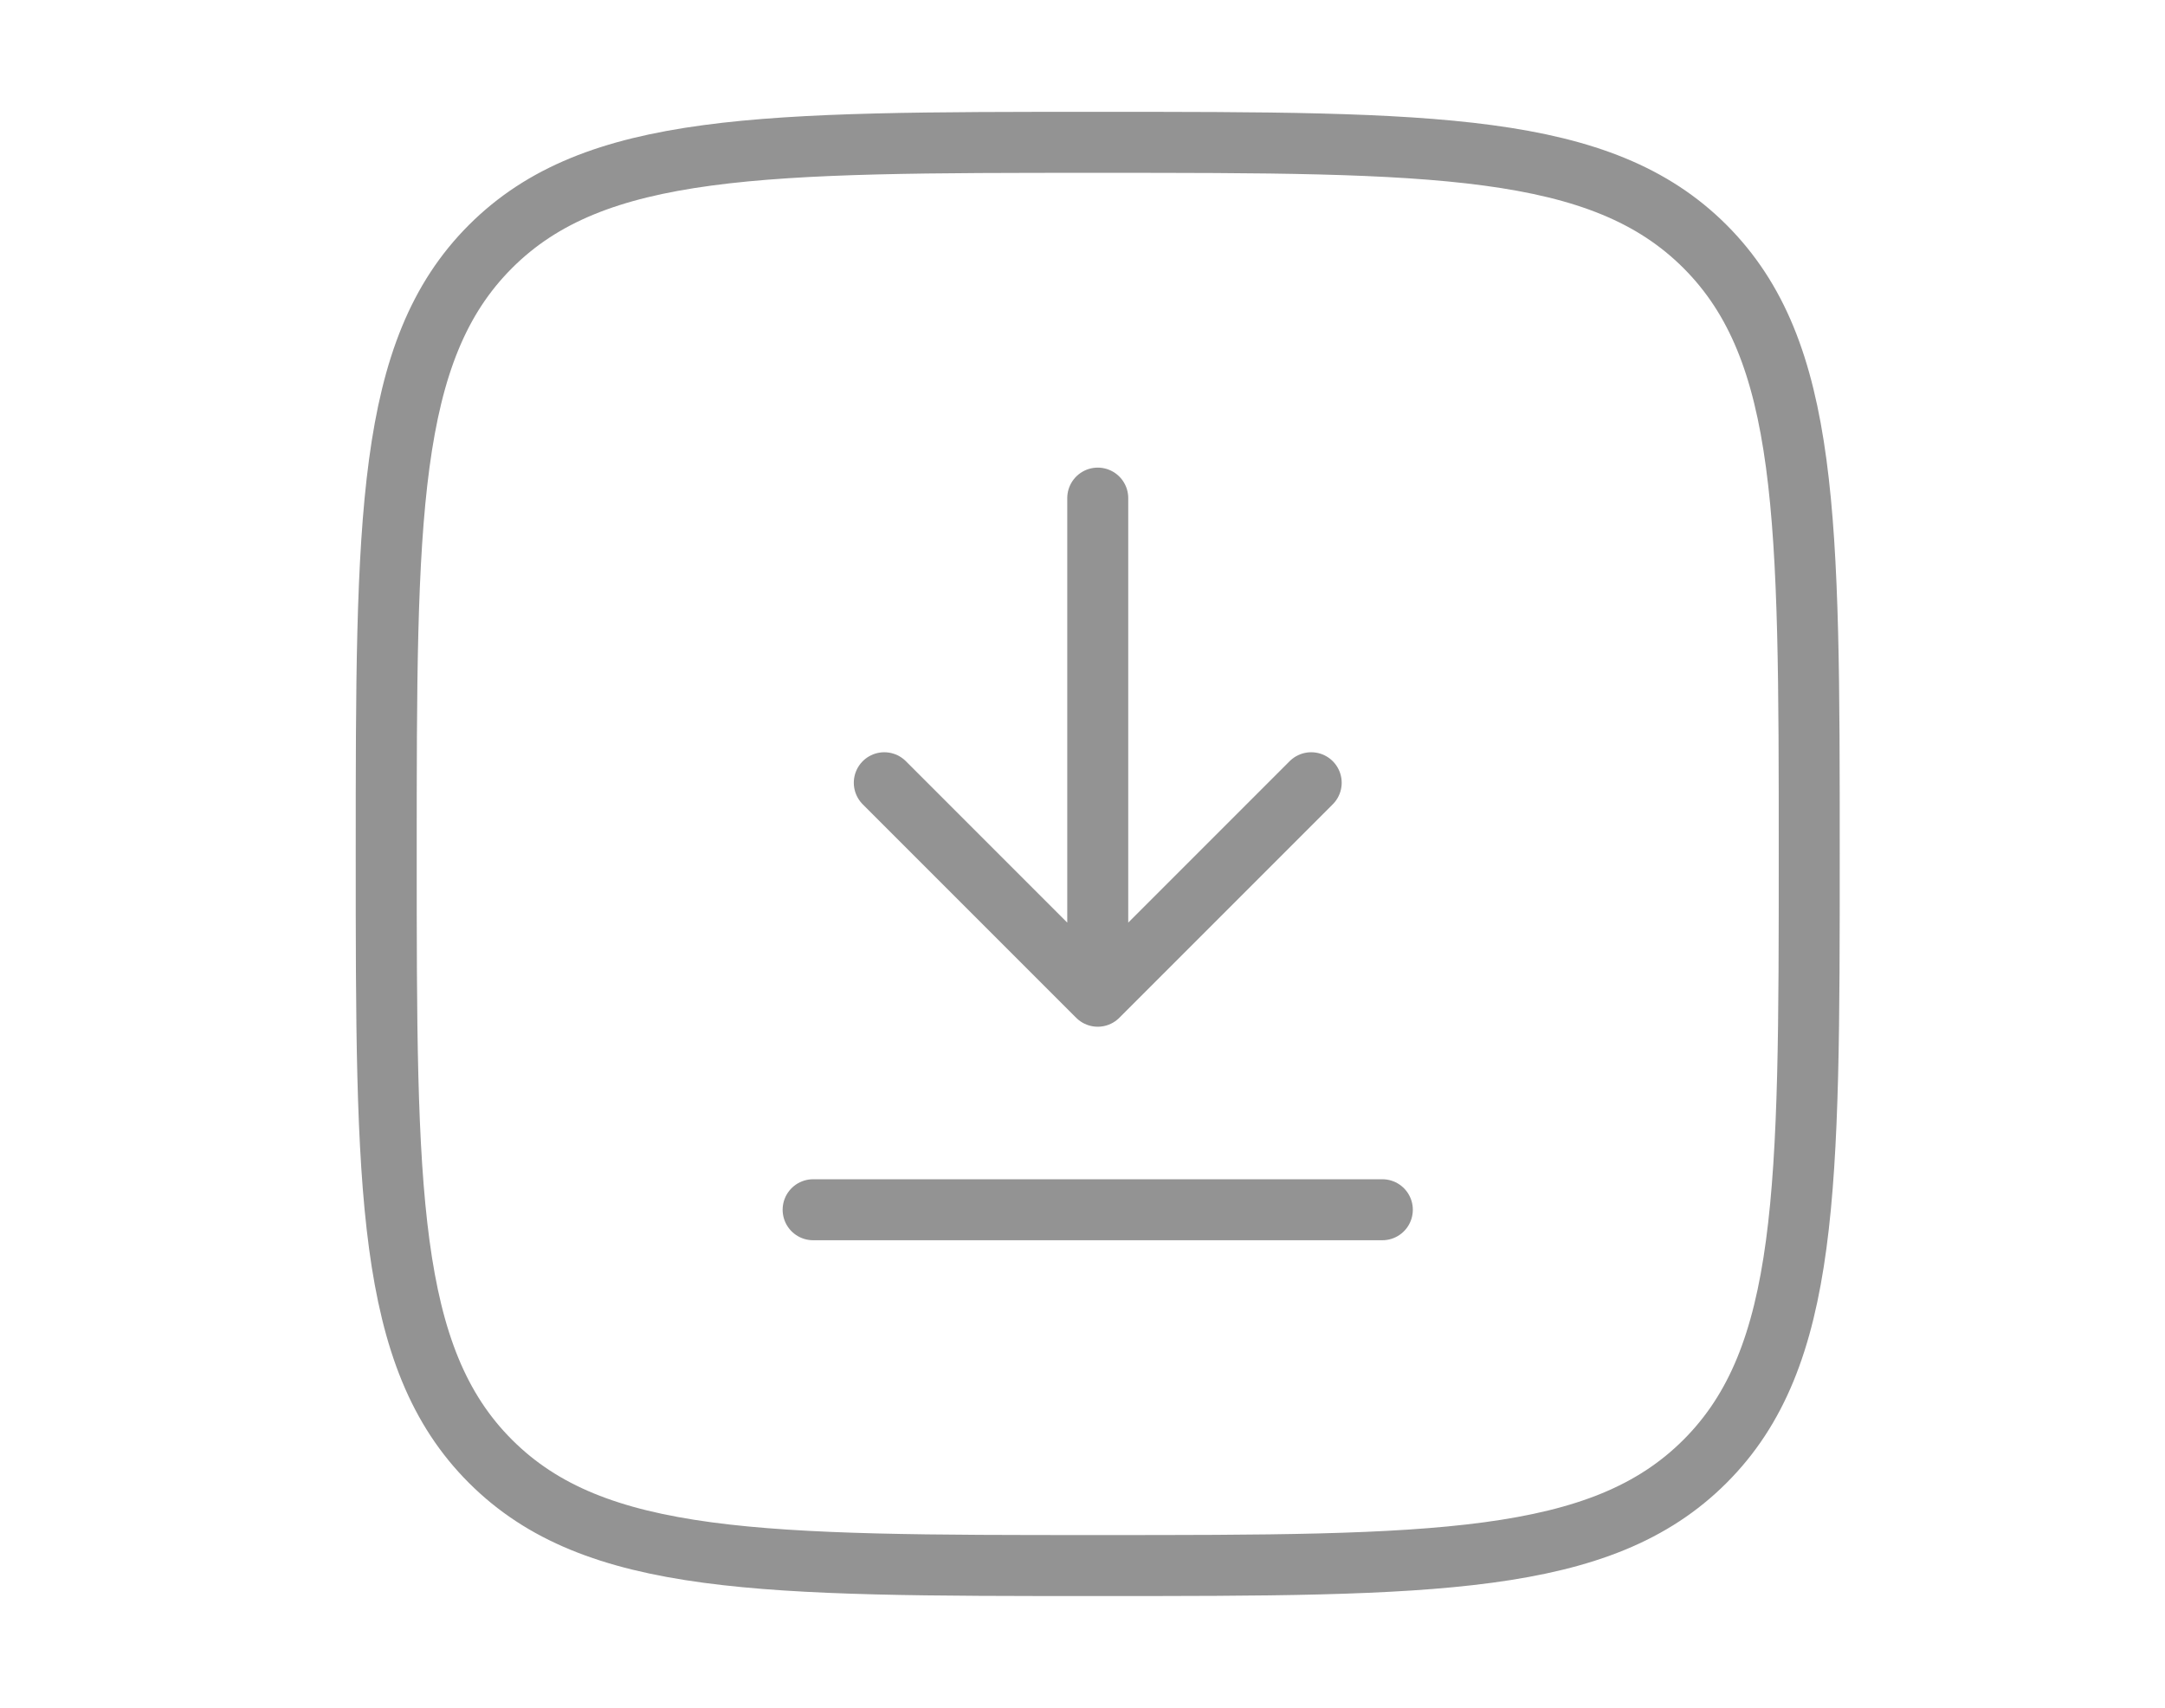 <svg width="71" height="56" viewBox="0 0 71 56" fill="none" xmlns="http://www.w3.org/2000/svg">
<path d="M36 16.333V32.666M36 32.666L43 25.666M36 32.666L29 25.666" stroke="#939393" stroke-width="2" stroke-linecap="round" stroke-linejoin="round"/>
<path d="M45.333 39.667H36H26.666" stroke="#939393" stroke-width="2" stroke-linecap="round"/>
<path d="M12.666 28C12.666 17.001 12.666 11.501 16.084 8.084C19.501 4.667 25 4.667 36 4.667C46.999 4.667 52.499 4.667 55.916 8.084C59.333 11.501 59.333 17.001 59.333 28C59.333 39 59.333 44.5 55.916 47.916C52.499 51.334 46.999 51.334 36 51.334C25 51.334 19.501 51.334 16.084 47.916C12.666 44.5 12.666 39 12.666 28Z" stroke="#939393" stroke-width="2"/>
</svg>
